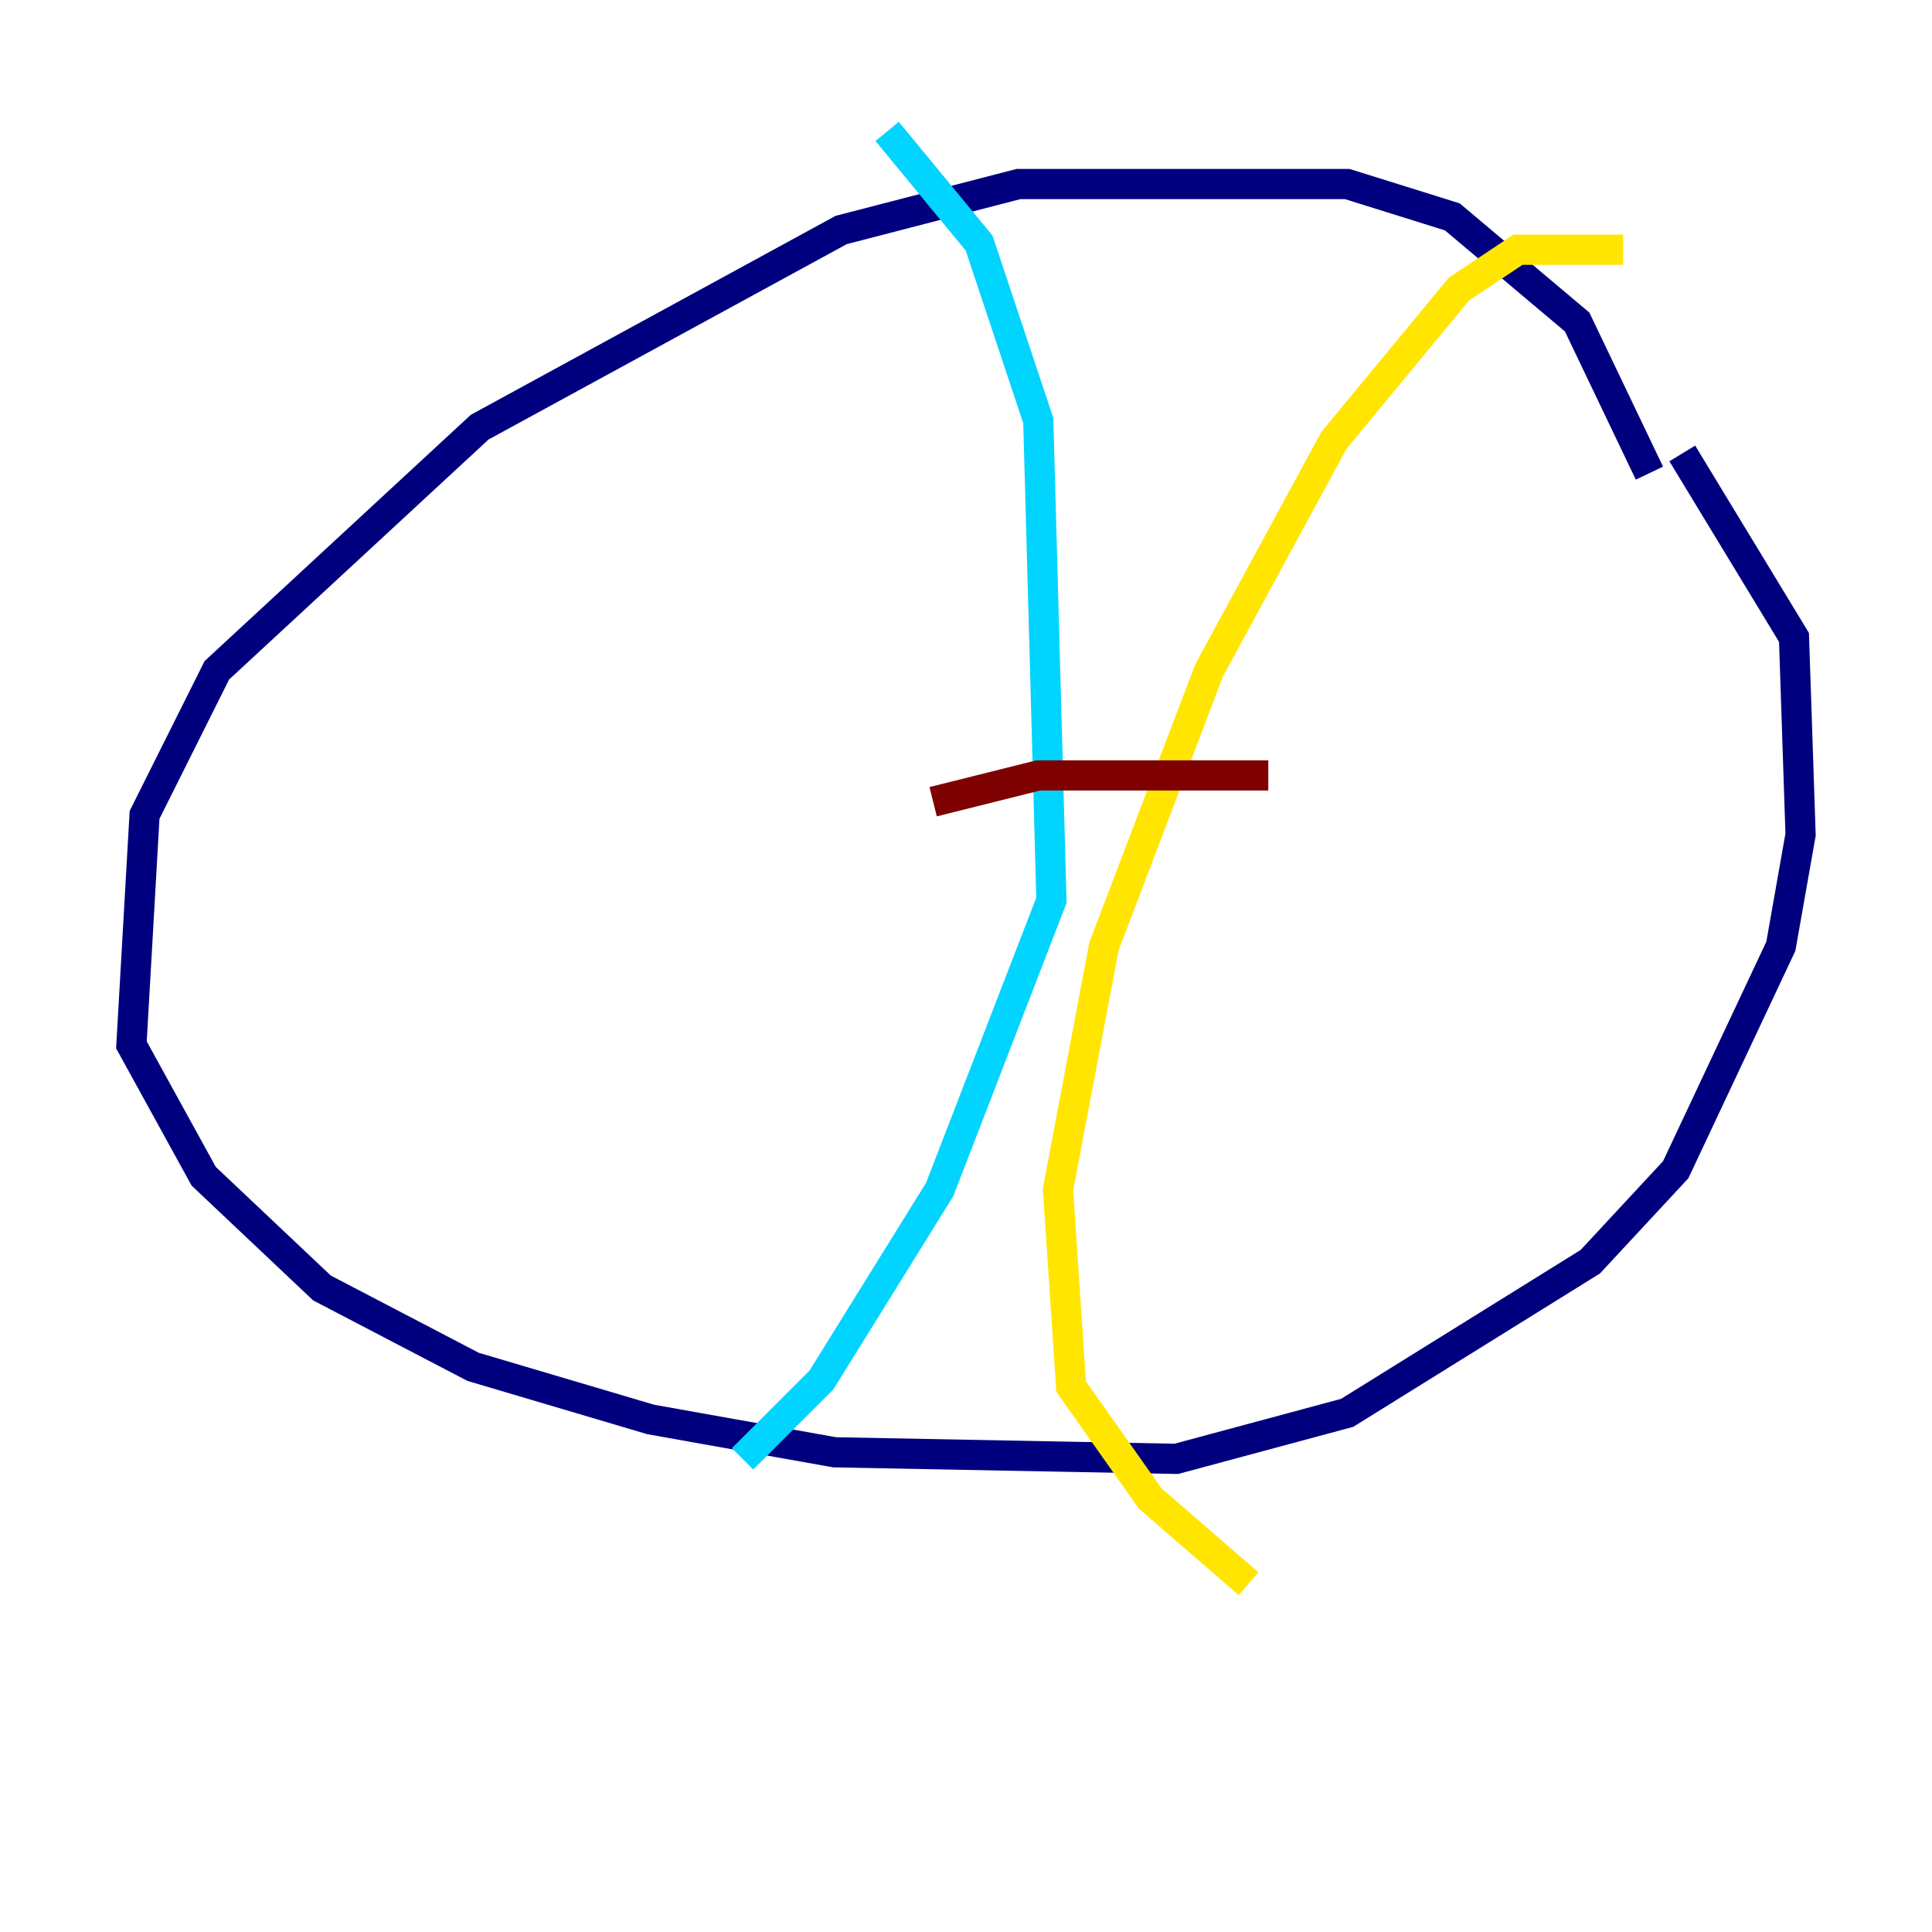 <?xml version="1.0" encoding="utf-8" ?>
<svg baseProfile="tiny" height="128" version="1.2" viewBox="0,0,128,128" width="128" xmlns="http://www.w3.org/2000/svg" xmlns:ev="http://www.w3.org/2001/xml-events" xmlns:xlink="http://www.w3.org/1999/xlink"><defs /><polyline fill="none" points="109.279,31.347 104.49,21.333 96.218,14.367 89.252,12.191 67.483,12.191 55.728,15.238 31.782,28.299 14.367,44.408 9.578,53.986 8.707,69.225 13.497,77.932 21.333,85.333 31.347,90.558 43.102,94.041 55.292,96.218 77.932,96.653 89.252,93.605 105.361,83.592 111.02,77.497 117.986,62.694 119.293,55.292 118.857,42.231 111.456,30.041" stroke="#00007f" stroke-width="2" /><polyline fill="none" points="58.776,8.707 64.871,16.109 68.789,27.864 69.66,59.646 62.258,78.803 54.422,91.429 49.197,96.653" stroke="#00d4ff" stroke-width="2" /><polyline fill="none" points="107.537,16.544 100.571,16.544 96.653,19.157 88.381,29.17 80.109,44.408 73.143,62.694 70.095,78.803 70.966,91.864 76.191,99.265 82.721,104.925" stroke="#ffe500" stroke-width="2" /><polyline fill="none" points="61.823,53.116 68.789,51.374 84.027,51.374" stroke="#7f0000" stroke-width="2" /></svg>